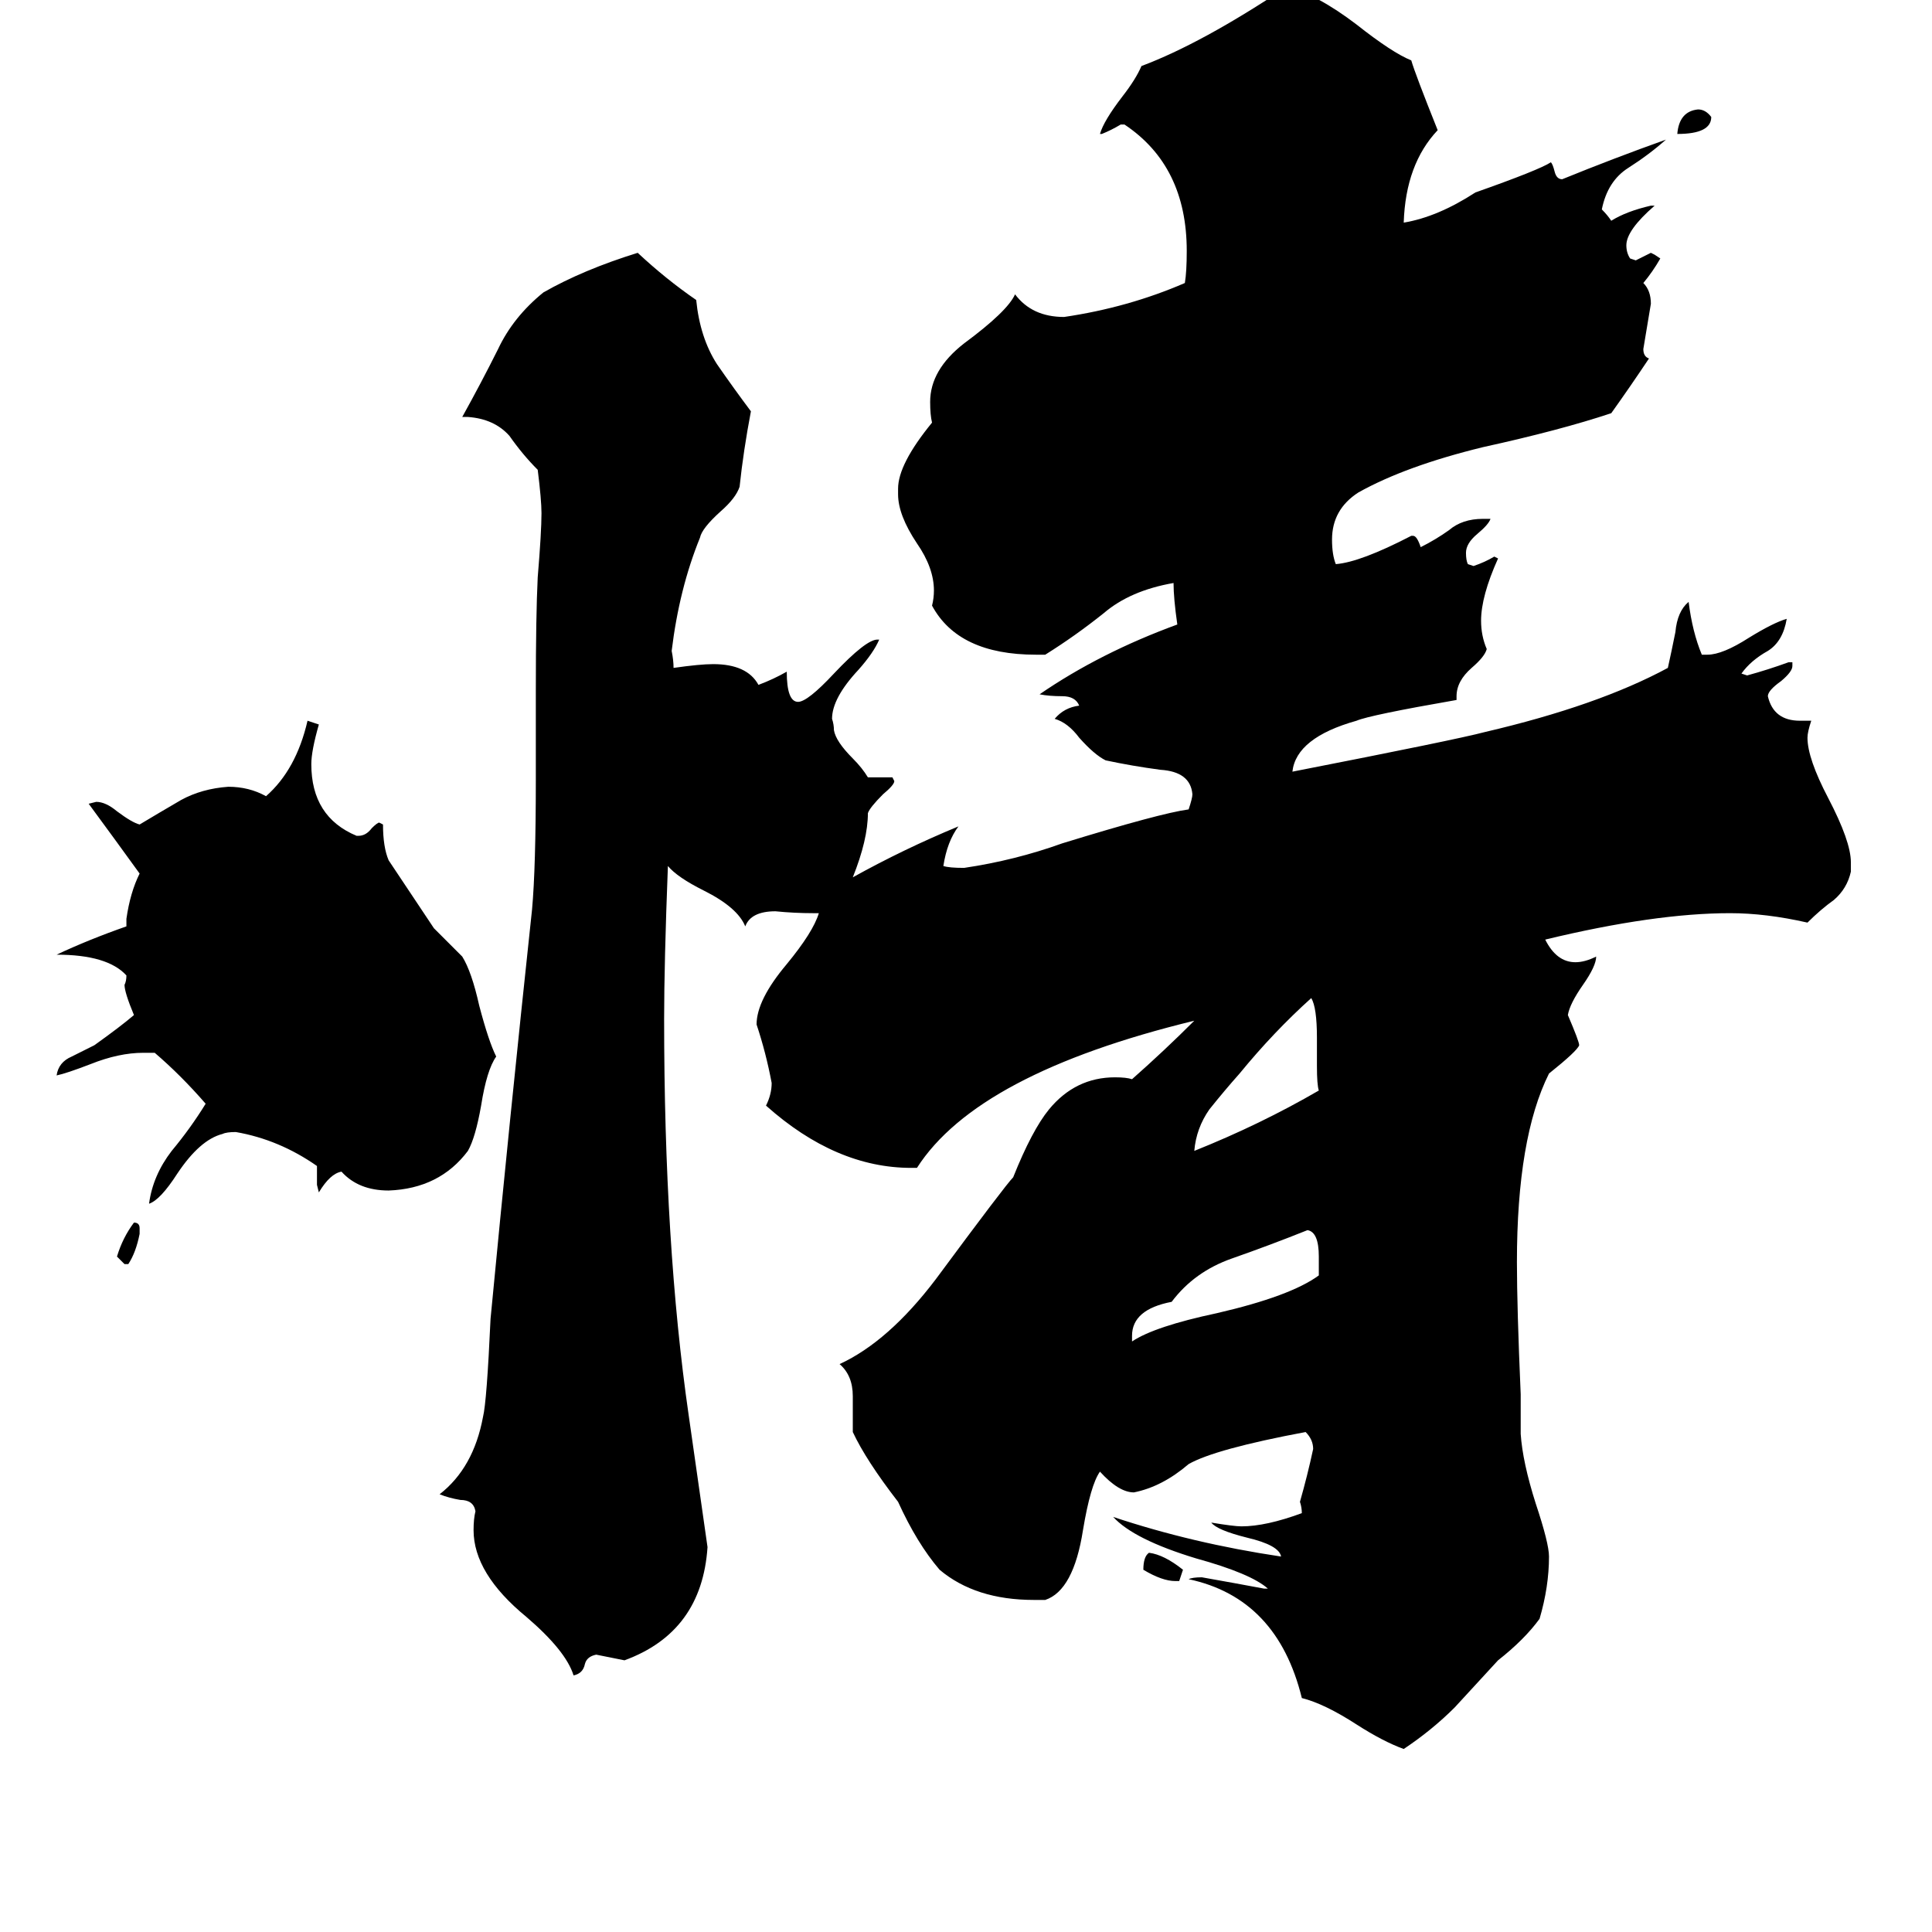 <svg xmlns="http://www.w3.org/2000/svg" viewBox="0 -800 1024 1024">
	<path fill="#000000" d="M68 -130H66Q64 -132 62 -134Q65 -144 71 -152Q74 -152 74 -149V-146Q72 -136 68 -130ZM907 -738Q907 -729 889 -729Q890 -741 900 -742Q904 -742 907 -738ZM625 38H623Q616 38 606 32Q606 25 609 23Q617 24 627 32Q626 35 625 38ZM699 -124V-134Q699 -147 693 -148Q673 -140 653 -133Q633 -126 621 -110Q600 -106 600 -92V-89Q612 -97 645 -104Q684 -113 699 -124ZM698 -235V-250Q698 -266 695 -271Q675 -253 657 -231Q649 -222 641 -212Q634 -202 633 -190Q668 -204 699 -222Q698 -225 698 -235ZM168 -172V-182Q148 -196 125 -200Q120 -200 118 -199Q106 -196 94 -178Q85 -164 79 -162Q81 -177 91 -190Q101 -202 109 -215Q96 -230 82 -242H76Q63 -242 48 -236Q35 -231 30 -230Q31 -237 38 -240Q44 -243 50 -246Q64 -256 71 -262Q66 -274 66 -278Q67 -280 67 -283Q57 -294 30 -294Q47 -302 67 -309V-313Q69 -327 74 -337Q61 -355 47 -374L51 -375Q56 -375 62 -370Q70 -364 74 -363Q84 -369 96 -376Q107 -382 121 -383Q132 -383 141 -378Q157 -392 163 -418Q166 -417 169 -416Q165 -402 165 -395Q165 -367 189 -357H190Q194 -357 197 -361Q200 -364 201 -364L203 -363Q203 -351 206 -344Q218 -326 230 -308Q238 -300 245 -293Q250 -285 254 -267Q259 -248 263 -240Q258 -233 255 -214Q252 -197 248 -190Q233 -170 206 -169Q190 -169 181 -179Q175 -178 169 -168ZM806 -61V-40Q807 -25 814 -3Q821 18 821 25Q821 41 816 58Q808 69 794 80Q782 93 771 105Q759 117 744 127Q733 123 719 114Q702 103 690 100Q677 47 630 37Q632 36 637 36Q654 39 670 42H672Q663 34 634 26Q601 16 590 4Q632 18 679 25Q678 19 661 15Q645 11 642 7Q654 9 658 9Q671 9 690 2Q690 -1 689 -4Q693 -18 696 -32Q696 -37 692 -41Q644 -32 630 -24Q616 -12 601 -9Q593 -9 583 -20Q578 -13 574 11Q569 43 554 48H548Q517 48 498 32Q486 18 476 -4Q459 -26 452 -41V-60Q452 -71 445 -77Q471 -89 496 -122Q533 -172 537 -176Q547 -201 556 -212Q570 -229 591 -229Q597 -229 600 -228Q617 -243 633 -259Q518 -231 486 -181H483Q443 -181 406 -214Q409 -220 409 -226Q406 -242 401 -257Q401 -270 417 -289Q431 -306 434 -316H431Q421 -316 411 -317Q398 -317 395 -309Q391 -319 373 -328Q359 -335 354 -341Q352 -289 352 -260Q352 -140 365 -50Q370 -15 375 20Q372 65 331 80L316 77Q311 78 310 82Q309 87 304 88Q300 75 279 57Q251 34 251 11Q251 5 252 1Q251 -5 244 -5Q238 -6 233 -8Q251 -22 256 -49Q258 -57 260 -101Q270 -206 282 -318Q284 -340 284 -387V-434Q284 -474 285 -494Q287 -518 287 -528Q287 -535 285 -551Q277 -559 270 -569Q262 -578 248 -579H245Q255 -597 264 -615Q272 -632 288 -645Q309 -657 338 -666Q353 -652 369 -641Q371 -621 380 -607Q389 -594 398 -582Q394 -561 392 -542Q390 -536 382 -529Q372 -520 371 -515Q360 -488 356 -455Q357 -450 357 -446Q371 -448 378 -448Q396 -448 402 -437Q410 -440 417 -444Q417 -428 423 -428Q428 -428 442 -443Q459 -461 465 -461H466Q463 -454 455 -445Q441 -430 441 -419Q442 -416 442 -413Q443 -407 452 -398Q457 -393 460 -388H473L474 -386Q474 -384 468 -379Q461 -372 460 -369Q460 -355 452 -335Q479 -350 508 -362Q502 -354 500 -341Q503 -340 511 -340Q538 -344 563 -353Q615 -369 630 -371Q632 -377 632 -379Q631 -391 615 -392Q600 -394 586 -397Q580 -400 572 -409Q566 -417 559 -419Q564 -425 572 -426Q570 -431 563 -431Q556 -431 551 -432Q583 -454 624 -469Q622 -483 622 -491Q599 -487 585 -475Q570 -463 554 -453H549Q508 -453 494 -479Q495 -483 495 -487Q495 -499 486 -512Q476 -527 476 -538V-541Q476 -554 494 -576Q493 -580 493 -587Q493 -604 511 -618Q534 -635 538 -644Q547 -632 564 -632Q598 -637 628 -650Q629 -656 629 -667Q629 -712 596 -734H594Q589 -731 584 -729H583Q585 -736 595 -749Q602 -758 605 -765Q637 -777 682 -807Q698 -803 719 -787Q738 -772 748 -768Q750 -761 762 -731Q745 -713 744 -682Q762 -685 782 -698Q816 -710 822 -714Q823 -713 824 -709Q825 -705 828 -705Q855 -716 883 -726Q874 -718 863 -711Q852 -704 849 -689Q852 -686 854 -683Q862 -688 875 -691H877Q862 -678 862 -670Q862 -666 864 -663L867 -662Q871 -664 875 -666L877 -665L880 -663Q876 -656 871 -650Q875 -646 875 -639Q873 -627 871 -615Q871 -611 874 -610Q864 -595 854 -581Q827 -572 786 -563Q745 -553 720 -539Q706 -530 706 -514Q706 -506 708 -501Q721 -502 748 -516H749Q751 -516 753 -510Q761 -514 768 -519Q775 -525 786 -525H790Q789 -522 783 -517Q777 -512 777 -507Q777 -503 778 -501L781 -500Q787 -502 792 -505L794 -504Q785 -484 785 -471Q785 -463 788 -456Q787 -452 780 -446Q772 -439 772 -431V-429Q726 -421 719 -418Q687 -409 685 -391Q772 -408 787 -412Q847 -426 884 -446Q886 -455 888 -465Q889 -476 895 -481Q897 -465 902 -453H905Q913 -453 927 -462Q940 -470 947 -472Q945 -460 937 -455Q928 -450 923 -443L926 -442Q937 -445 948 -449H950V-447Q950 -444 944 -439Q937 -434 937 -431Q940 -418 954 -418H960Q958 -412 958 -409Q958 -398 969 -377Q981 -354 981 -343V-338Q979 -329 972 -323Q965 -318 958 -311Q936 -316 917 -316Q877 -316 819 -302Q825 -290 835 -290Q840 -290 846 -293Q846 -288 839 -278Q832 -268 831 -262Q837 -248 837 -246Q836 -243 821 -231Q804 -197 804 -131Q804 -107 806 -61Z"/>
</svg>